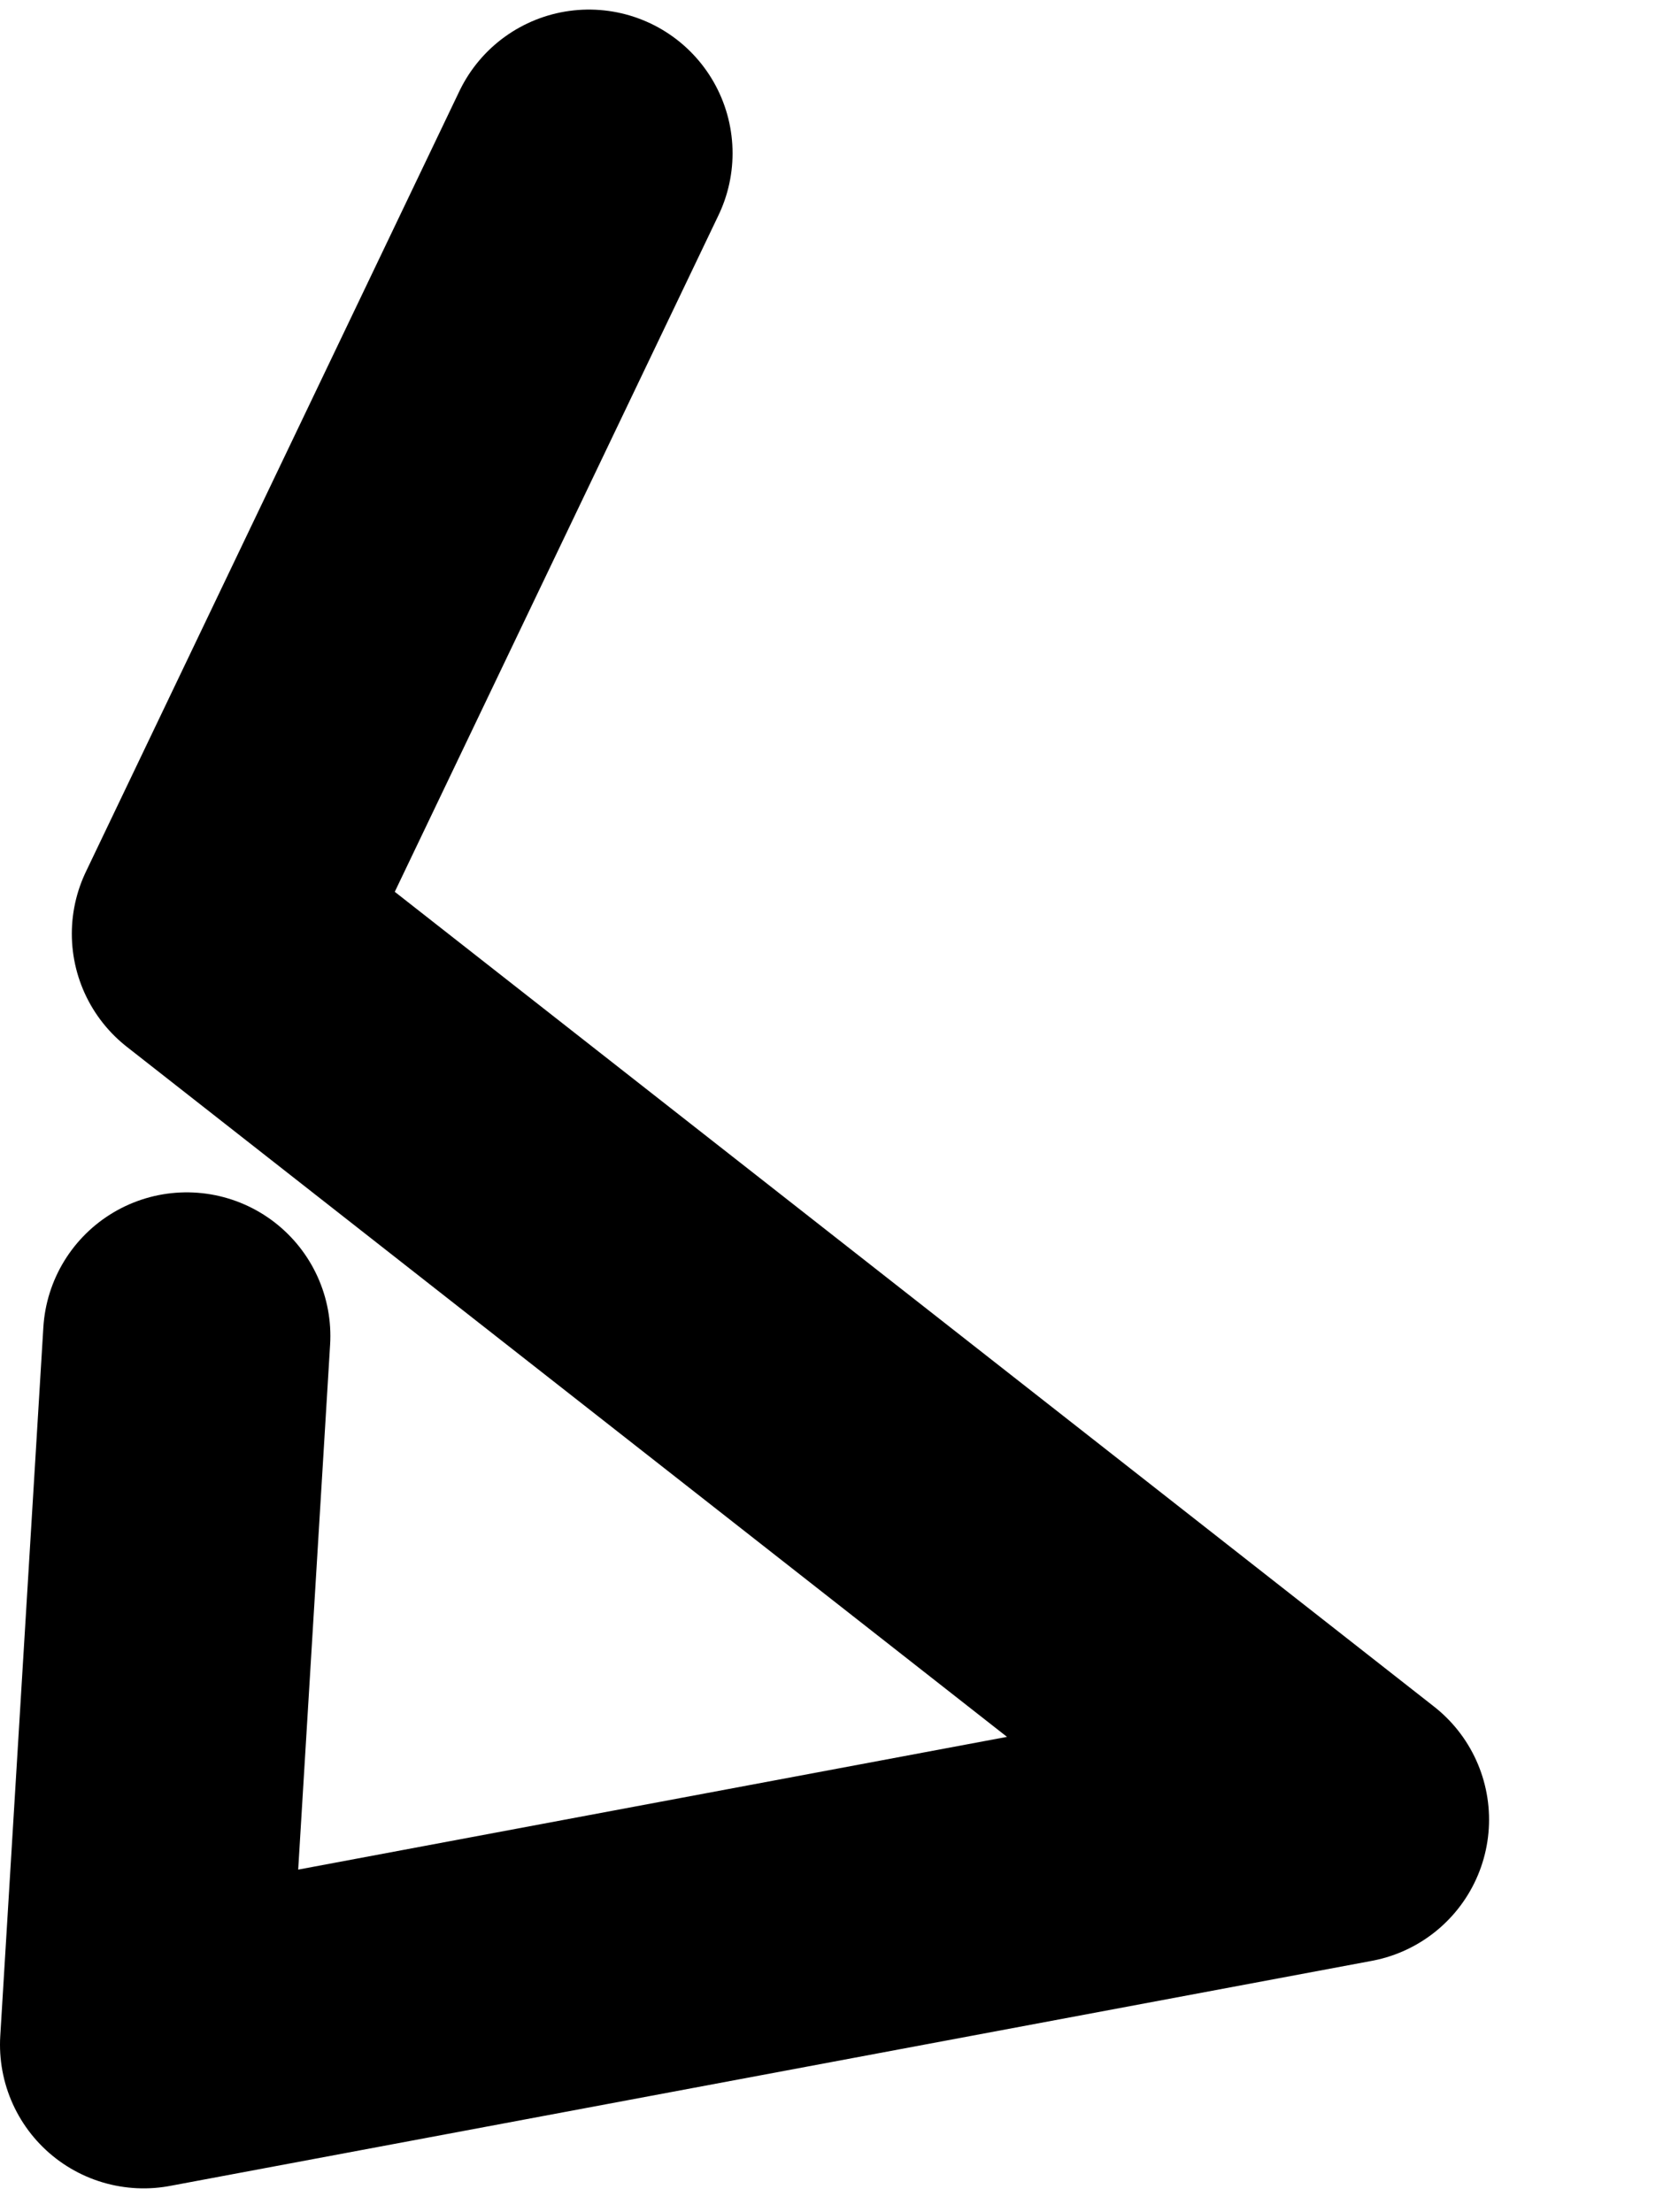 <?xml version="1.0" encoding="UTF-8" standalone="no"?>
<svg xmlns:ffdec="https://www.free-decompiler.com/flash" xmlns:xlink="http://www.w3.org/1999/xlink" ffdec:objectType="morphshape" height="23.1px" width="17.45px" xmlns="http://www.w3.org/2000/svg">
  <g transform="matrix(1.0, 0.0, 0.0, 1.0, 2.95, 28.0)">
    <path d="M-1.0 -14.05 L-1.45 -6.65 11.1 -9.0 -0.7 -18.25 3.2 -26.4" fill="none" stroke="#000000" stroke-linecap="round" stroke-linejoin="round" stroke-width="3.0">
      <animate attributeName="stroke" dur="2s" repeatCount="indefinite" values="#000000;#000001"/>
      <animate attributeName="stroke-width" dur="2s" repeatCount="indefinite" values="3.0;3.0"/>
      <animate attributeName="fill-opacity" dur="2s" repeatCount="indefinite" values="1.0;1.0"/>
      <animate attributeName="d" dur="2s" repeatCount="indefinite" values="M-1.0 -14.05 L-1.45 -6.65 11.1 -9.0 -0.7 -18.25 3.2 -26.4;M-0.4 -13.95 L-1.3 -6.4 13.0 -9.0 -0.15 -18.05 4.4 -26.5"/>
    </path>
  </g>
</svg>
